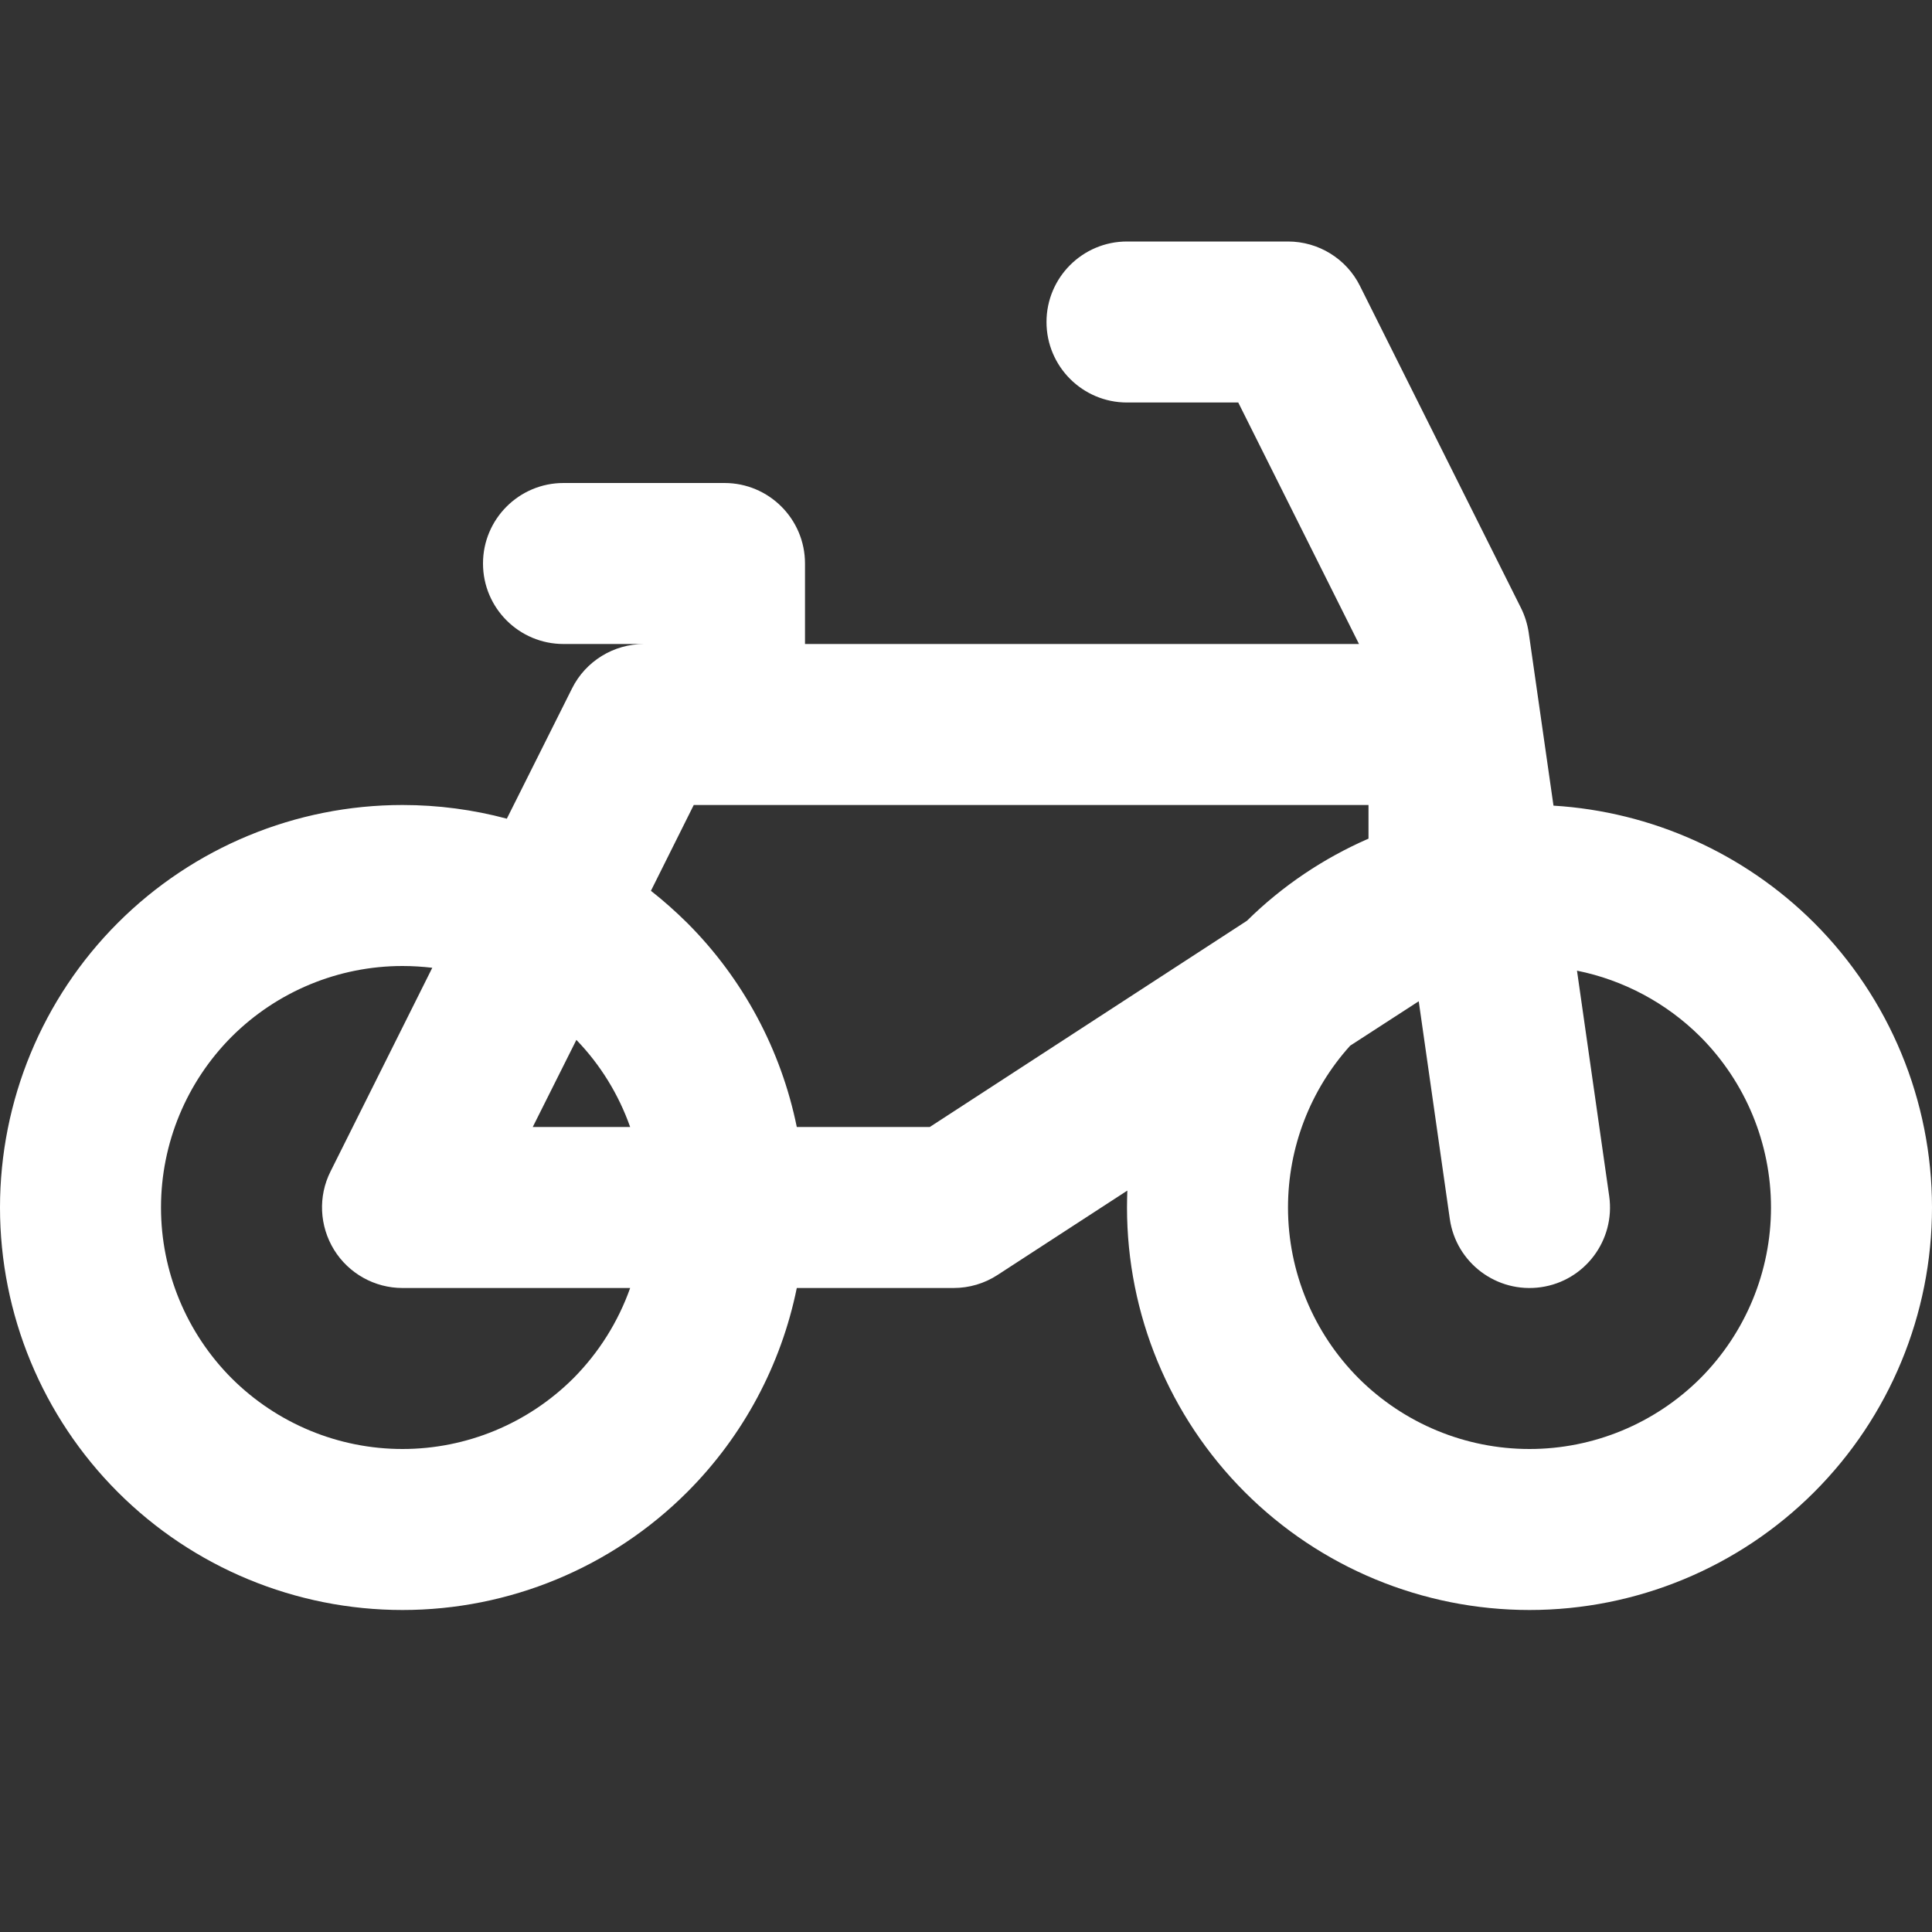 <svg width="12" height="12" viewBox="0 0 12 12" fill="none" xmlns="http://www.w3.org/2000/svg">
<rect x="0" y="0" width="12" height="12" fill="#333333" stroke="none"/>
<path fill-rule="evenodd" clip-rule="evenodd" d="M7 1.5C6.724 1.5 6.5 1.724 6.5 2C6.5 2.276 6.724 2.5 7 2.5H7.691L8.441 4H5V3.5C5 3.224 4.776 3 4.5 3H3.5C3.224 3 3 3.224 3 3.5C3 3.776 3.224 4 3.5 4H4C3.811 4 3.637 4.107 3.553 4.276L3.148 5.085C2.939 5.029 2.721 5 2.5 5C1.837 5 1.201 5.263 0.732 5.732C0.263 6.201 0 6.837 0 7.5C0 8.163 0.263 8.799 0.732 9.268C1.201 9.737 1.837 10 2.5 10C3.163 10 3.799 9.737 4.268 9.268C4.617 8.919 4.852 8.477 4.949 8H5.923C6.02 8 6.115 7.972 6.196 7.919L7.002 7.395C7.001 7.43 7 7.465 7 7.5C7 8.163 7.263 8.799 7.732 9.268C8.201 9.737 8.837 10 9.5 10C10.163 10 10.799 9.737 11.268 9.268C11.737 8.799 12 8.163 12 7.5C12 6.837 11.737 6.201 11.268 5.732C10.834 5.299 10.257 5.041 9.649 5.004L9.495 3.929C9.487 3.876 9.471 3.824 9.447 3.776L8.447 1.776C8.363 1.607 8.189 1.5 8 1.5H7ZM4.309 5L4.043 5.533C4.121 5.594 4.196 5.661 4.268 5.732C4.617 6.081 4.852 6.523 4.949 7H5.775L7.745 5.719C7.965 5.502 8.222 5.33 8.5 5.209V5H4.309ZM8.812 6.219L8.386 6.495C8.138 6.77 8 7.128 8 7.5C8 7.898 8.158 8.279 8.439 8.561C8.721 8.842 9.102 9 9.5 9C9.898 9 10.279 8.842 10.561 8.561C10.842 8.279 11 7.898 11 7.5C11 7.102 10.842 6.721 10.561 6.439C10.35 6.229 10.083 6.087 9.795 6.029L9.995 7.429C10.034 7.703 9.844 7.956 9.571 7.995C9.297 8.034 9.044 7.844 9.005 7.571L8.812 6.219ZM3.58 6.459C3.73 6.614 3.843 6.799 3.914 7H3.309L3.58 6.459ZM2.5 6C2.562 6 2.624 6.004 2.685 6.011L2.053 7.276C1.975 7.431 1.984 7.615 2.075 7.763C2.166 7.91 2.327 8 2.5 8H3.914C3.84 8.209 3.72 8.401 3.561 8.561C3.279 8.842 2.898 9 2.5 9C2.102 9 1.721 8.842 1.439 8.561C1.158 8.279 1 7.898 1 7.5C1 7.102 1.158 6.721 1.439 6.439C1.721 6.158 2.102 6 2.5 6Z" fill="white"/>
</svg>
